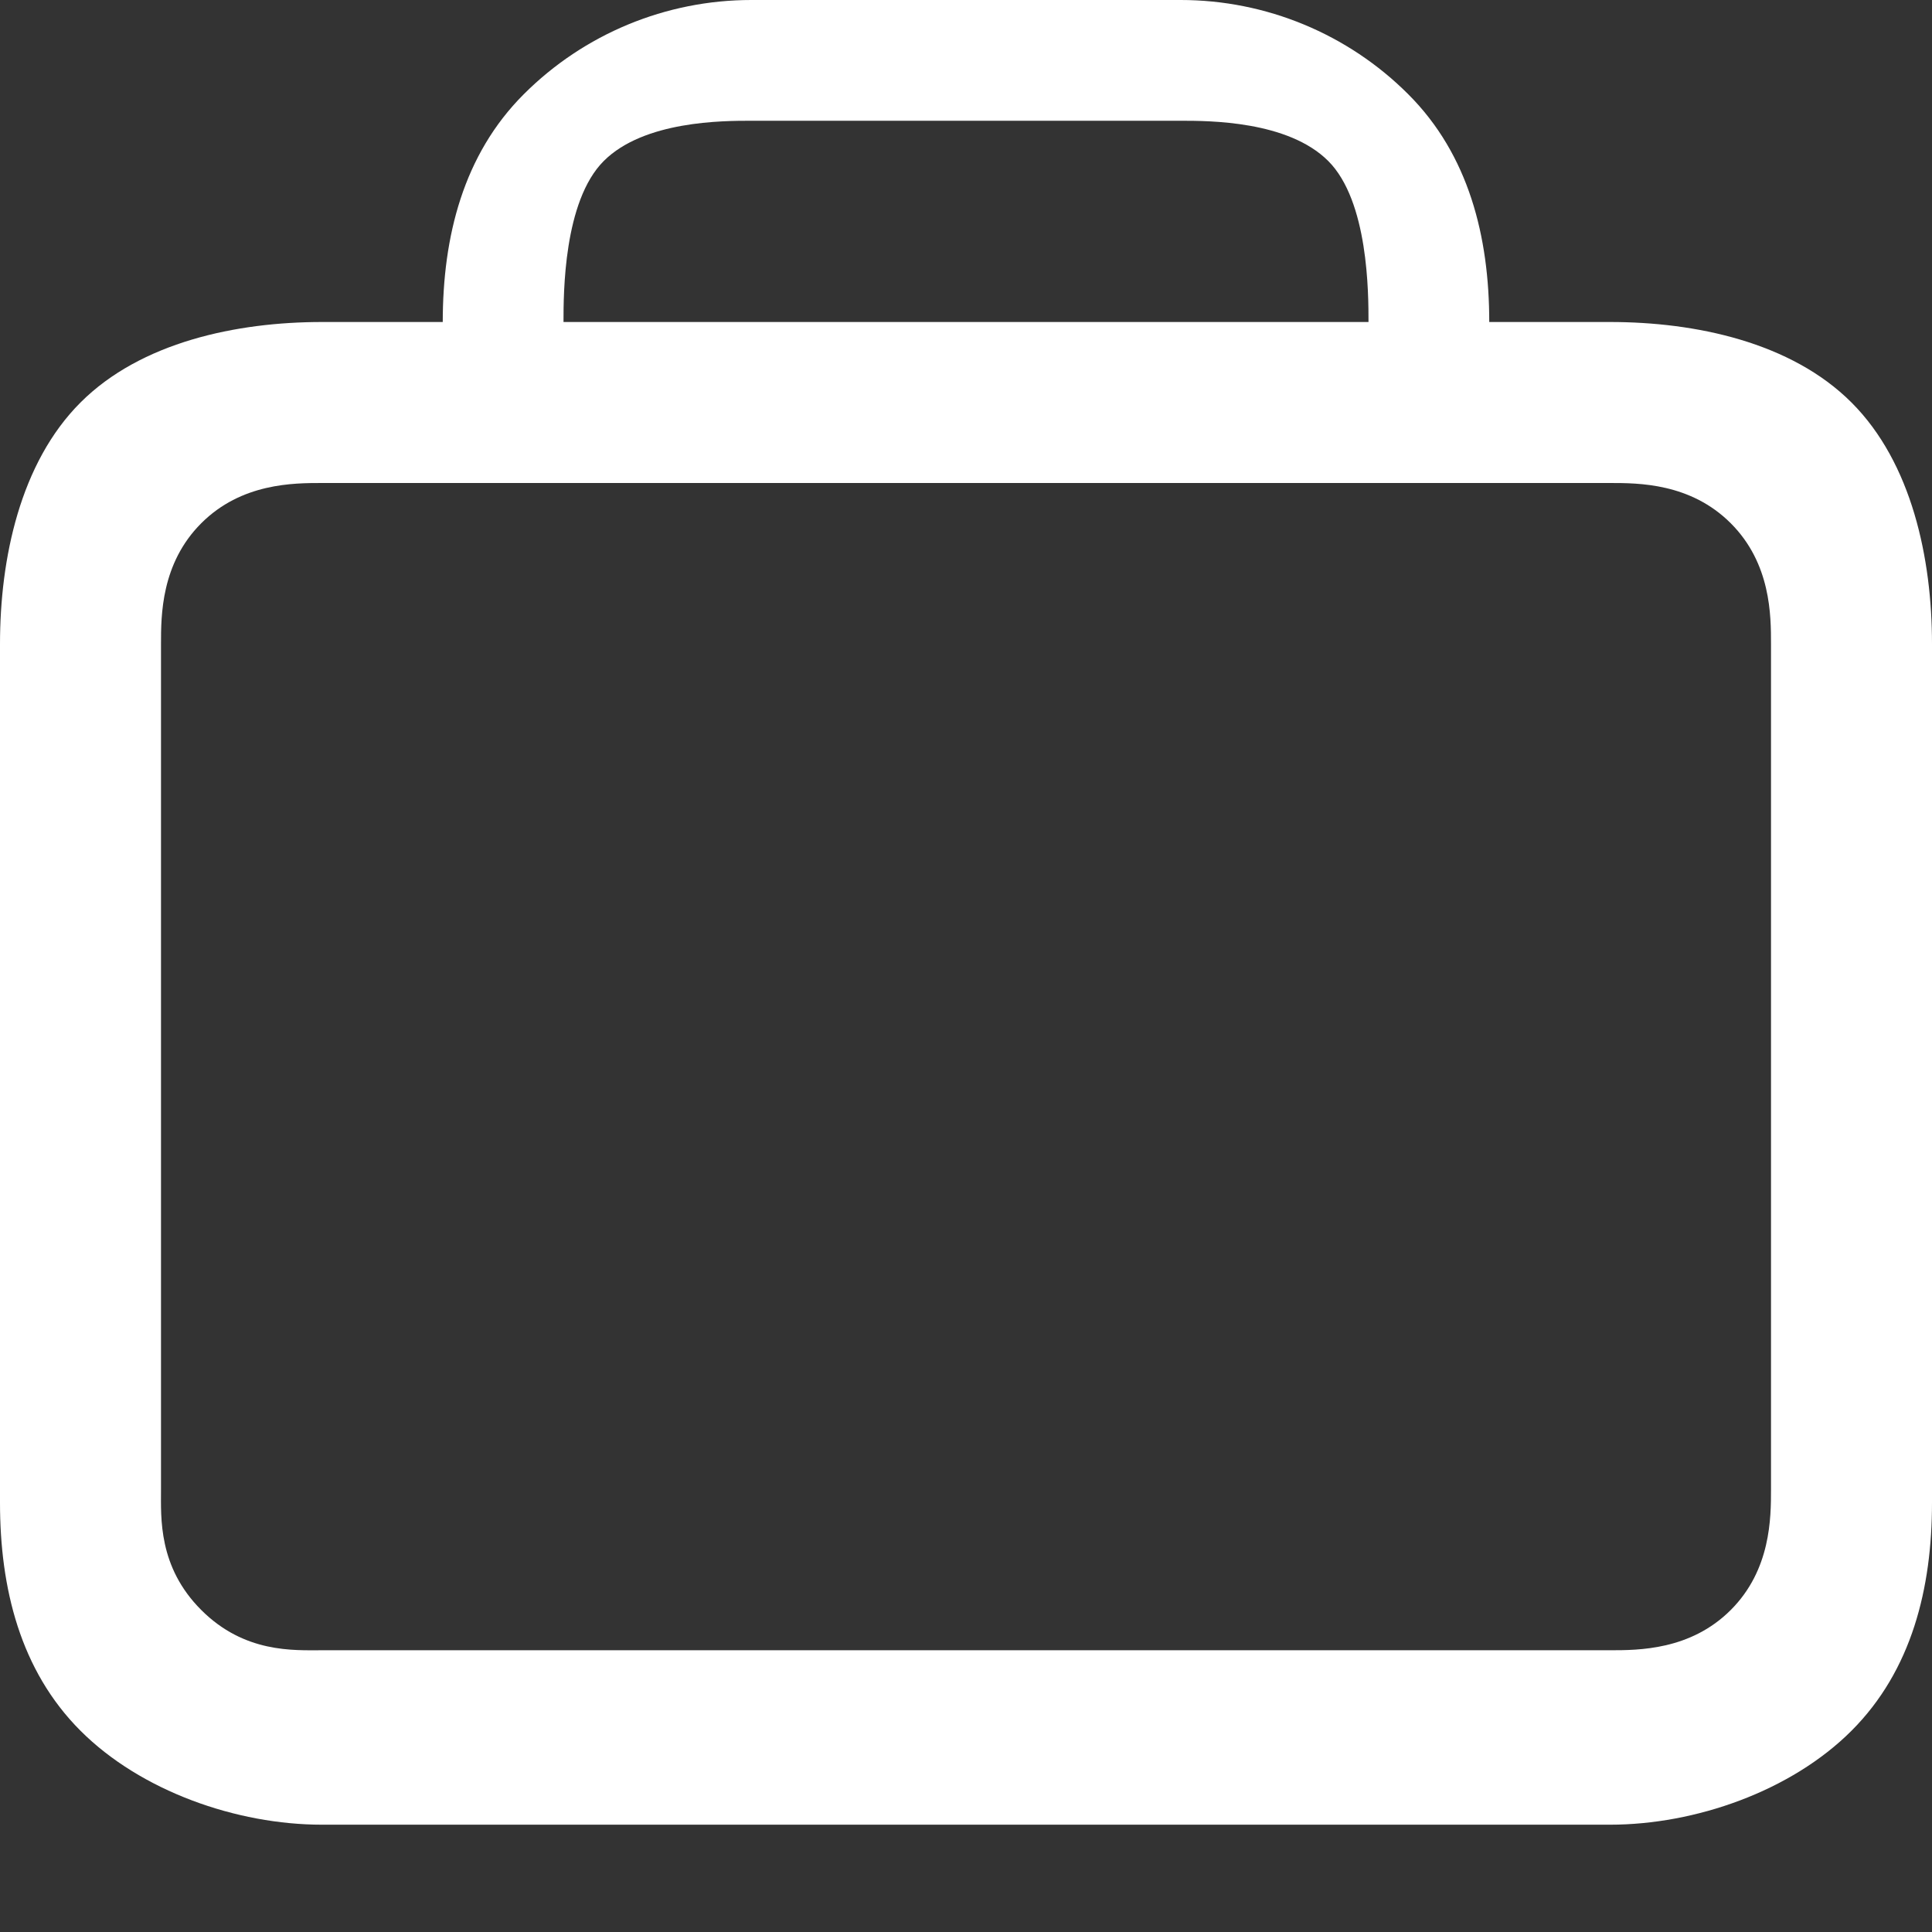 <svg width="24" height="24" viewBox="0 0 24 24" fill="none" xmlns="http://www.w3.org/2000/svg">
<rect x="0" y="0" width="24" height="24" fill="#333333" stroke="none"/>
<path fill-rule="evenodd" clip-rule="evenodd" d="M18.5 4C18.5 2.939 18.245 1.922 17.495 1.172C16.745 0.421 15.727 0 14.667 0H9.333C8.272 0 7.255 0.421 6.505 1.172C5.755 1.922 5.5 2.939 5.5 4H4C2.939 4 1.75 4.25 1 5C0.25 5.75 0 6.939 0 8V18.667C0 19.727 0.25 20.75 1 21.5C1.75 22.25 2.939 22.667 4 22.667H20C21.061 22.667 22.25 22.25 23 21.5C23.75 20.75 24 19.727 24 18.667V8C24 6.939 23.75 5.75 23 5C22.25 4.25 21.061 4 20 4H18.5ZM14.667 1.5H9.333C8.98 1.5 8 1.5 7.5 2C7 2.5 7 3.646 7 4L17 4C17 3.646 17 2.5 16.5 2C16 1.5 15.02 1.5 14.667 1.5ZM4 6H20C20.354 6 21 6 21.5 6.5C22 7 22 7.646 22 8V18.5C22 18.854 22 19.5 21.5 20C21 20.5 20.354 20.5 20 20.5H4C3.646 20.5 3.037 20.537 2.5 20C1.963 19.463 2 18.854 2 18.5V8C2 7.646 2 7 2.5 6.5C3 6 3.646 6 4 6Z" fill="white"/>
</svg>
